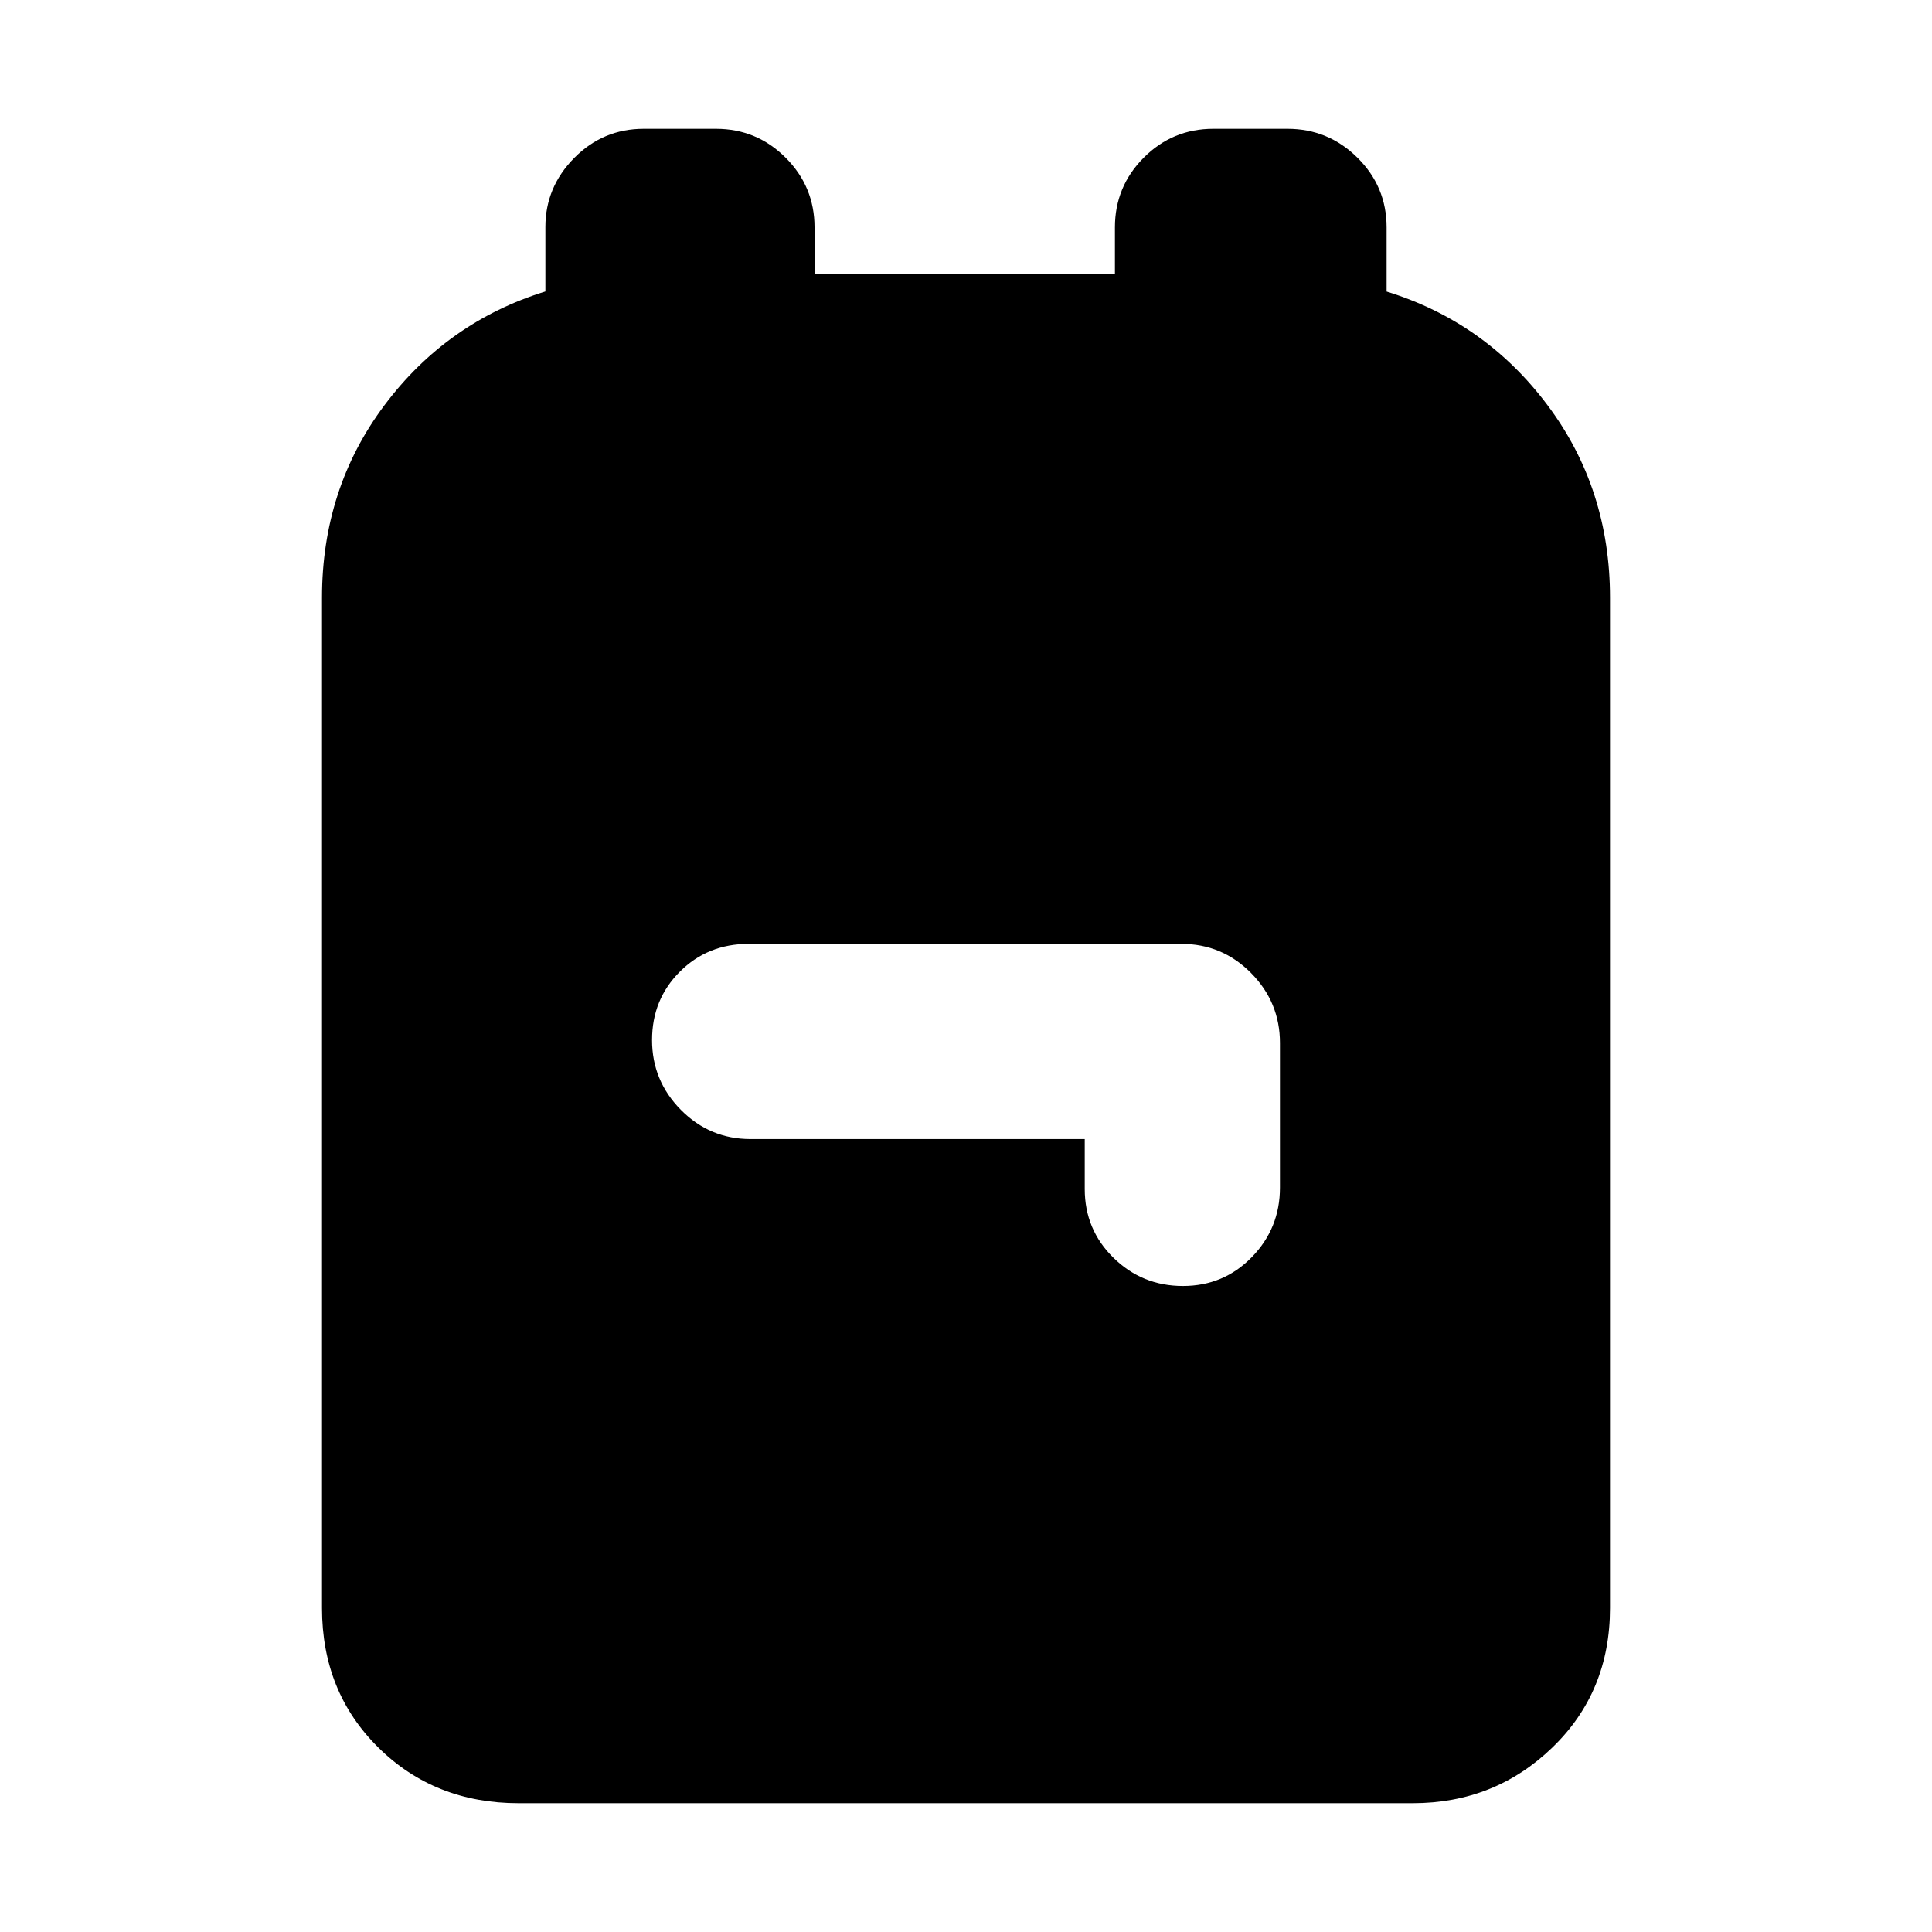 <svg xmlns="http://www.w3.org/2000/svg" height="20" viewBox="0 -960 960 960" width="20"><path d="M257.72-64Q216-64 188-91.65T160-161v-502q0-54.2 31-95.6 31-41.4 80-56.58v-32.03q0-19.79 14.31-34.29 14.32-14.5 34.57-14.5h35.87q20.25 0 34.62 14.35 14.37 14.35 14.37 34.65v23H554v-23q0-20.3 14.31-34.65Q582.63-896 602.88-896h36.87q20.25 0 34.75 14.35T689-847v31.87q49 15.13 80 56.53t31 95.6v502q0 41.7-28.66 69.35Q742.68-64 701.96-64H257.72ZM539-394v24.79Q539-349 553.29-335t34.5 14Q608-321 622-335.32q14-14.33 14-34.59v-71.83q0-20.26-14.35-34.76Q607.3-491 587-491H372q-20.3 0-34.15 13.79-13.85 13.79-13.85 34t14.35 34.71Q352.7-394 373-394h166Z"/></svg>